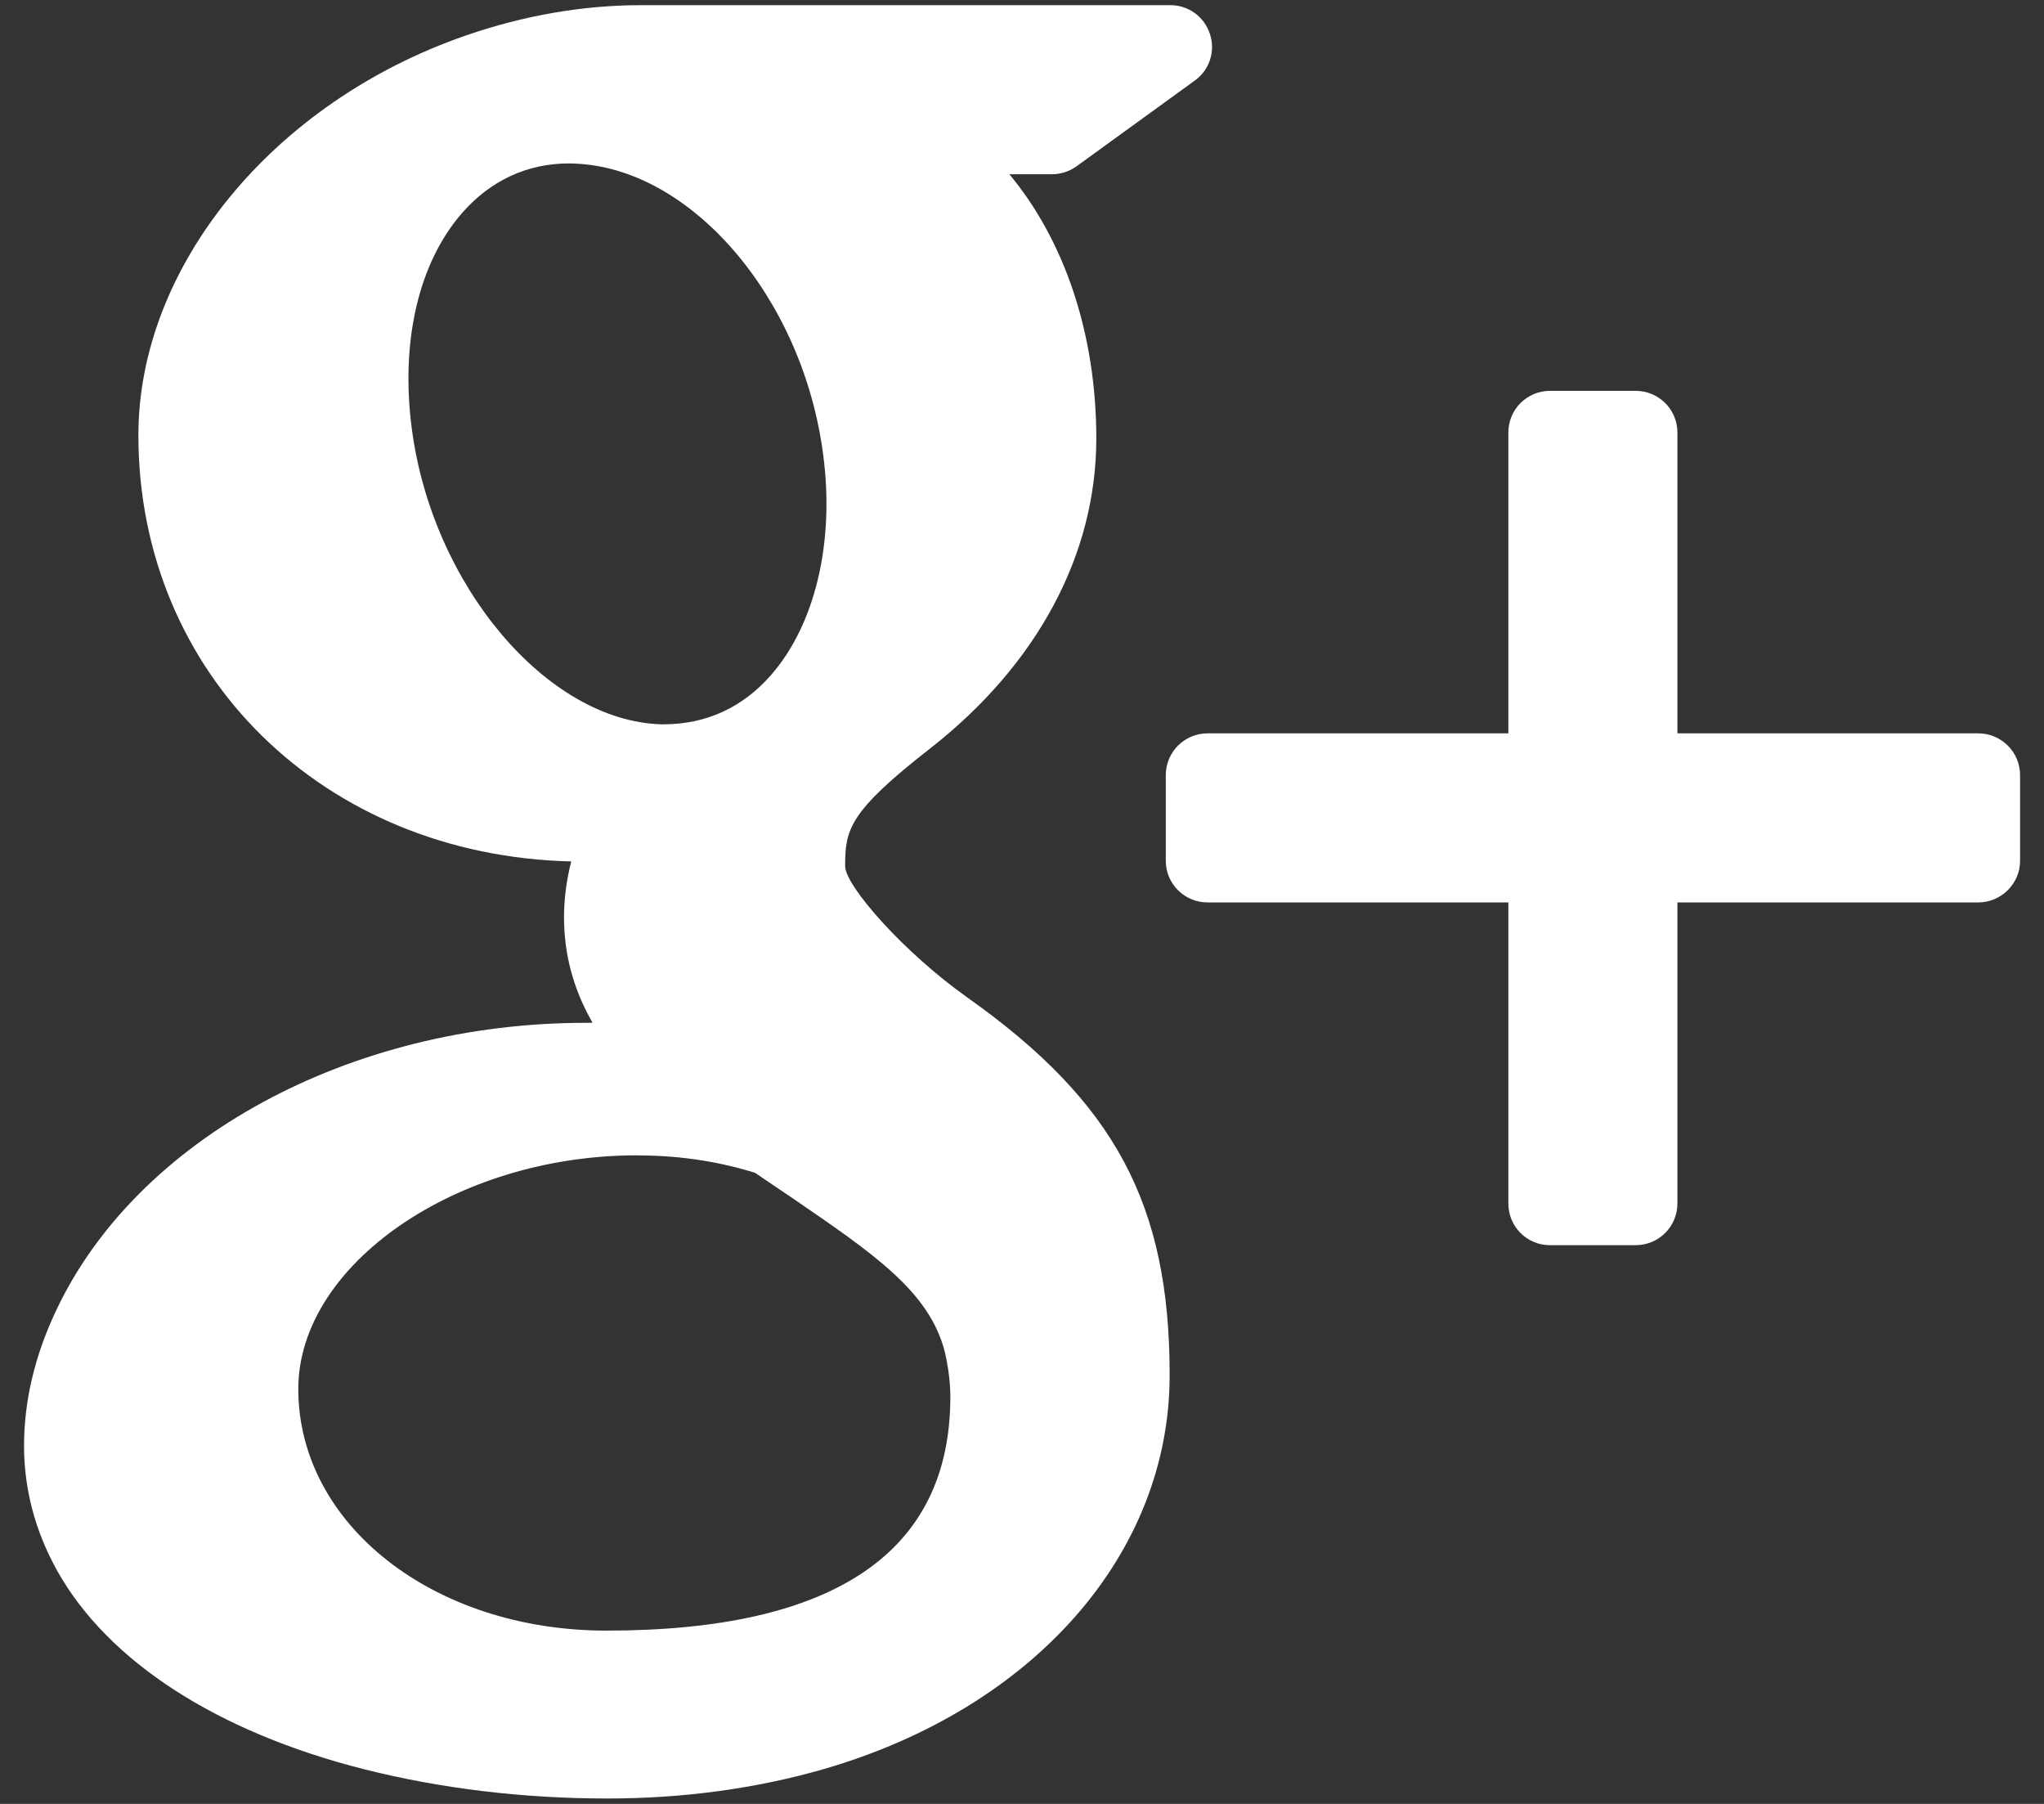 <?xml version="1.0" encoding="utf-8"?>
<!-- Generator: Adobe Illustrator 16.0.0, SVG Export Plug-In . SVG Version: 6.00 Build 0)  -->
<!DOCTYPE svg PUBLIC "-//W3C//DTD SVG 1.1//EN" "http://www.w3.org/Graphics/SVG/1.1/DTD/svg11.dtd">
<svg version="1.1" xmlns="http://www.w3.org/2000/svg" xmlns:xlink="http://www.w3.org/1999/xlink" x="0px" y="0px" width="17px"
	 height="15px" viewBox="0 0 17 15" enable-background="new 0 0 17 15" xml:space="preserve">
<rect x="0" y="0" width="17" height="15" fill="#333333" stroke="none"/>
<g id="Layer_2">
</g>
<g id="Layer_1">
	<g display="none">
		<g display="inline">
			<path fill="#FFFFFF" d="M9.353-0.244C8.384-0.684,7.355-0.91,6.293-0.91c-0.884,0-1.754,0.171-2.59,0.484
				C3.9-0.247,9.099,4.473,9.353,4.703C9.353,4.361,9.353-0.139,9.353-0.244L9.353-0.244z"/>
		</g>
		<g display="inline">
			<path fill="#FFFFFF" d="M2.475,12.846c0-0.289,0-6.037,0-6.378C2.227,6.692-0.505,9.176-0.59,9.252
				C0.005,10.744,1.09,12.008,2.475,12.846L2.475,12.846z"/>
		</g>
		<g display="inline">
			<path fill="#FFFFFF" d="M-1.125,6.51c0,0.635,0.096,1.286,0.27,1.928c0.201-0.185,6.446-5.86,6.575-5.978
				c-0.124-0.112-2.722-2.47-2.807-2.547C0.422,1.191-1.125,3.712-1.125,6.51L-1.125,6.51z"/>
		</g>
		<g display="inline">
			<path fill="#FFFFFF" d="M3.254,9.733c0,0.155,0,3.435,0,3.54c0.754,0.339,1.543,0.549,2.355,0.625h1.361
				c2.562-0.239,4.85-1.821,5.986-4.165C12.69,9.733,3.414,9.733,3.254,9.733L3.254,9.733z"/>
		</g>
		<g display="inline">
			<path fill="#FFFFFF" d="M10.134,0.181c0,0.294,0,8.613,0,8.772c0.152,0,3.039,0,3.158,0c0.276-0.792,0.421-1.613,0.421-2.443
				C13.713,3.931,12.342,1.525,10.134,0.181L10.134,0.181z"/>
		</g>
	</g>
	<g display="none">
		<path display="inline" fill="#FFFFFF" d="M11.201,6.143H1.519c-1.538,0-2.786,1.249-2.786,2.787v2.241
			c0,1.539,1.248,2.786,2.786,2.786h9.682c1.539,0,2.789-1.247,2.789-2.786V8.93C13.99,7.392,12.74,6.143,11.201,6.143z
			 M3.554,7.887h-0.9v4.473H1.785V7.887H0.884V7.126h2.67V7.887z M6.097,12.359H5.325v-0.423c-0.144,0.156-0.291,0.275-0.446,0.356
			c-0.154,0.084-0.303,0.122-0.447,0.122c-0.18,0-0.313-0.056-0.404-0.171c-0.09-0.116-0.135-0.288-0.135-0.52V8.498h0.771v2.963
			c0,0.09,0.017,0.155,0.048,0.198c0.034,0.041,0.086,0.06,0.159,0.06c0.055,0,0.128-0.025,0.215-0.08s0.167-0.123,0.239-0.208
			V8.498h0.772V12.359z M8.896,11.562c0,0.272-0.06,0.482-0.181,0.629c-0.121,0.146-0.297,0.217-0.523,0.217
			c-0.152,0-0.287-0.027-0.405-0.083c-0.119-0.056-0.229-0.142-0.329-0.263v0.297H6.677V7.126h0.781v1.686
			c0.104-0.116,0.214-0.207,0.329-0.269c0.12-0.062,0.238-0.091,0.357-0.091c0.247,0,0.43,0.08,0.56,0.246
			c0.129,0.163,0.192,0.403,0.192,0.721V11.562z M11.573,10.521h-1.475v0.729c0,0.202,0.023,0.344,0.073,0.423
			c0.054,0.078,0.14,0.116,0.263,0.116c0.129,0,0.218-0.033,0.268-0.1c0.052-0.066,0.078-0.213,0.078-0.439v-0.176h0.793v0.196
			c0,0.397-0.096,0.695-0.291,0.895c-0.19,0.2-0.481,0.301-0.863,0.301c-0.347,0-0.622-0.106-0.819-0.319
			c-0.197-0.21-0.298-0.503-0.298-0.876V9.537c0-0.335,0.11-0.609,0.33-0.82c0.217-0.21,0.497-0.314,0.843-0.314
			c0.353,0,0.626,0.097,0.816,0.294c0.188,0.194,0.282,0.474,0.282,0.841V10.521z"/>
		<path display="inline" fill="#FFFFFF" d="M10.443,9.078c-0.124,0-0.212,0.035-0.266,0.106c-0.056,0.068-0.079,0.185-0.079,0.347
			v0.391h0.682V9.531c0-0.162-0.028-0.278-0.082-0.347C10.646,9.113,10.56,9.078,10.443,9.078z"/>
		<path display="inline" fill="#FFFFFF" d="M7.778,9.064c-0.052,0-0.108,0.013-0.161,0.037C7.562,9.127,7.509,9.167,7.458,9.221
			v2.405c0.062,0.062,0.123,0.11,0.182,0.139c0.061,0.024,0.122,0.04,0.187,0.04c0.097,0,0.164-0.027,0.209-0.084
			c0.043-0.053,0.065-0.142,0.065-0.264V9.463c0-0.133-0.024-0.23-0.079-0.298C7.964,9.098,7.884,9.064,7.778,9.064z"/>
		<polygon display="inline" fill="#FFFFFF" points="2.787,4.801 3.766,4.801 3.766,2.409 4.904,-0.965 3.911,-0.965 3.305,1.34 
			3.243,1.34 2.608,-0.965 1.623,-0.965 2.787,2.517 		"/>
		<path display="inline" fill="#FFFFFF" d="M6.229,4.909c0.394,0,0.703-0.104,0.931-0.31C7.385,4.39,7.497,4.106,7.497,3.743V1.545
			c0-0.325-0.114-0.59-0.345-0.796C6.923,0.544,6.628,0.441,6.269,0.441c-0.395,0-0.709,0.097-0.943,0.292
			c-0.234,0.195-0.35,0.456-0.35,0.787v2.205c0,0.361,0.114,0.647,0.342,0.862C5.544,4.801,5.849,4.909,6.229,4.909z M5.869,1.488
			c0-0.093,0.034-0.167,0.098-0.225c0.068-0.058,0.154-0.086,0.261-0.086c0.115,0,0.207,0.028,0.278,0.086
			c0.07,0.058,0.105,0.132,0.105,0.225v2.317c0,0.114-0.035,0.203-0.104,0.27C6.437,4.14,6.344,4.172,6.228,4.172
			c-0.116,0-0.204-0.031-0.267-0.096C5.9,4.011,5.869,3.922,5.869,3.806V1.488z"/>
		<path display="inline" fill="#FFFFFF" d="M8.809,4.863c0.162,0,0.33-0.045,0.503-0.135c0.174-0.091,0.343-0.224,0.501-0.396v0.47
			h0.869V0.548H9.812v3.229c-0.08,0.092-0.171,0.168-0.267,0.229c-0.099,0.059-0.18,0.089-0.244,0.089
			c-0.08,0-0.142-0.022-0.177-0.068C9.091,3.982,9.07,3.909,9.07,3.81V0.548H8.202v3.555c0,0.253,0.051,0.443,0.15,0.568
			C8.457,4.799,8.608,4.863,8.809,4.863z"/>
	</g>
	<g display="none">
		<path display="inline" fill="#BCBCBC" d="M6.474-0.965c-4.125,0-7.47,3.344-7.47,7.47c0,3.059,1.84,5.688,4.471,6.841
			c-0.021-0.52-0.003-1.146,0.129-1.715c0.144-0.607,0.962-4.07,0.962-4.07S4.328,7.084,4.328,6.379c0-1.107,0.642-1.934,1.44-1.934
			c0.679,0,1.007,0.51,1.007,1.122c0,0.683-0.436,1.705-0.66,2.65C5.929,9.01,6.513,9.656,7.295,9.656
			c1.415,0,2.369-1.818,2.369-3.971c0-1.637-1.104-2.863-3.109-2.863c-2.265,0-3.677,1.689-3.677,3.578
			c0,0.651,0.192,1.109,0.493,1.465c0.138,0.162,0.157,0.229,0.106,0.416C3.441,8.419,3.36,8.75,3.325,8.881
			C3.276,9.069,3.123,9.138,2.953,9.067C1.908,8.642,1.421,7.499,1.421,6.214c0-2.122,1.79-4.667,5.339-4.667
			c2.852,0,4.729,2.064,4.729,4.28c0,2.931-1.63,5.12-4.029,5.12c-0.808,0-1.565-0.436-1.826-0.932c0,0-0.434,1.723-0.525,2.054
			c-0.158,0.576-0.469,1.151-0.752,1.601c0.672,0.197,1.382,0.306,2.117,0.306c4.125,0,7.47-3.344,7.47-7.47
			S10.599-0.965,6.474-0.965z"/>
	</g>
	<path display="none" fill="#FFFFFF" d="M9.958,3.622H7.509V2.015c0-0.603,0.399-0.744,0.681-0.744s1.729,0,1.729,0v-2.652
		l-2.38-0.01c-2.643,0-3.244,1.979-3.244,3.244v1.768H2.766v2.733h1.528c0,3.507,0,7.733,0,7.733h3.215c0,0,0-4.268,0-7.733h2.169
		L9.958,3.622z"/>
	<path display="none" fill="#FFFFFF" d="M6.533-1.391c-4.252,0-7.699,3.448-7.699,7.699c0,4.252,3.447,7.698,7.699,7.698
		s7.699-3.446,7.699-7.698C14.232,2.057,10.785-1.391,6.533-1.391z M3.581,8.693c-1.339,0-2.423-1.083-2.423-2.422
		c0-1.339,1.084-2.423,2.423-2.423c1.338,0,2.423,1.084,2.423,2.423C6.004,7.61,4.919,8.693,3.581,8.693z M9.661,8.693
		c-1.339,0-2.423-1.083-2.423-2.422c0-1.339,1.084-2.423,2.423-2.423c1.338,0,2.423,1.084,2.423,2.423
		C12.084,7.61,10.999,8.693,9.661,8.693z"/>
	<path display="none" fill="#FFFFFF" d="M13.633,7.999c0.11-0.505,0.169-1.025,0.169-1.563c0-4.022-3.262-7.284-7.285-7.284
		c-0.424,0-0.84,0.037-1.246,0.106C4.62-1.152,3.85-1.391,3.023-1.391c-2.333,0-4.225,1.892-4.225,4.226
		c0,0.78,0.212,1.509,0.581,2.136c-0.097,0.474-0.147,0.963-0.147,1.465c0,4.024,3.261,7.285,7.285,7.285
		c0.456,0,0.901-0.042,1.333-0.122C8.445,13.918,9.126,14.1,9.848,14.1c2.334,0,4.225-1.89,4.225-4.225
		C14.072,9.202,13.914,8.565,13.633,7.999z M10.253,9.917c-0.337,0.479-0.835,0.855-1.48,1.125
		c-0.639,0.264-1.404,0.399-2.276,0.399c-1.046,0-1.923-0.184-2.608-0.547c-0.49-0.264-0.893-0.621-1.2-1.065
		C2.379,9.384,2.223,8.94,2.223,8.514c0-0.268,0.102-0.499,0.303-0.688c0.2-0.188,0.455-0.283,0.761-0.283
		c0.25,0,0.467,0.074,0.642,0.224C4.096,7.907,4.24,8.118,4.355,8.39c0.129,0.296,0.27,0.547,0.418,0.741
		C4.917,9.32,5.123,9.479,5.385,9.604c0.264,0.126,0.62,0.189,1.058,0.189c0.602,0,1.096-0.128,1.467-0.383
		c0.363-0.246,0.539-0.545,0.539-0.908c0-0.289-0.093-0.515-0.28-0.692C7.97,7.624,7.709,7.48,7.391,7.381
		C7.061,7.278,6.61,7.167,6.054,7.05C5.298,6.889,4.656,6.696,4.146,6.479C3.622,6.257,3.202,5.949,2.894,5.563
		c-0.312-0.392-0.471-0.882-0.471-1.46c0-0.55,0.167-1.047,0.495-1.474c0.325-0.425,0.801-0.756,1.414-0.982
		c0.604-0.224,1.324-0.337,2.138-0.337c0.65,0,1.222,0.076,1.7,0.224c0.479,0.149,0.884,0.352,1.202,0.6
		c0.32,0.25,0.56,0.518,0.709,0.796c0.151,0.281,0.228,0.561,0.228,0.831c0,0.261-0.101,0.497-0.299,0.704
		C9.81,4.672,9.558,4.777,9.261,4.777c-0.27,0-0.481-0.066-0.628-0.195c-0.136-0.121-0.277-0.309-0.435-0.58
		C8.017,3.658,7.797,3.386,7.545,3.194C7.299,3.007,6.89,2.913,6.328,2.913c-0.521,0-0.946,0.105-1.261,0.312
		C4.762,3.424,4.614,3.652,4.614,3.923c0,0.167,0.048,0.305,0.146,0.424c0.103,0.127,0.25,0.237,0.434,0.33
		C5.386,4.773,5.583,4.85,5.78,4.904c0.202,0.057,0.542,0.14,1.008,0.248C7.378,5.278,7.92,5.42,8.399,5.573
		c0.485,0.155,0.904,0.346,1.246,0.569c0.349,0.227,0.625,0.518,0.82,0.866c0.197,0.35,0.297,0.782,0.297,1.283
		C10.763,8.893,10.591,9.439,10.253,9.917z"/>
	<g display="none">
		<path display="inline" fill="#FFFFFF" d="M6.288,5.586c0,0,2.171-0.162,2.171-2.707c0-2.545-1.775-3.788-4.025-3.788H0.293H0.172
			h-3.14v14.225h3.14h0.122h4.141c0,0,4.518,0.143,4.518-4.199C8.952,9.117,9.149,5.586,6.288,5.586z M0.293,1.62h3.607h0.533
			c0,0,1.006,0,1.006,1.479c0,1.48-0.592,1.694-1.263,1.694H0.293V1.62z M4.225,10.789c-0.109,0.002-0.202,0-0.265,0H0.293V6.987
			h4.141c0,0,1.5-0.02,1.5,1.953C5.934,10.604,4.813,10.775,4.225,10.789z"/>
		<path display="inline" fill="#FFFFFF" d="M14.979,2.71c-5.471,0-5.466,5.465-5.466,5.465s-0.375,5.438,5.466,5.438
			c0,0,4.867,0.279,4.867-3.783h-2.504c0,0,0.084,1.531-2.28,1.531c0,0-2.503,0.166-2.503-2.477h7.37
			C19.93,8.885,20.736,2.71,14.979,2.71z M12.531,6.987c0,0,0.306-2.193,2.503-2.193c2.198,0,2.17,2.193,2.17,2.193H12.531z"/>
		<rect x="11.919" y="-0.071" display="inline" fill="#FFFFFF" width="5.868" height="1.752"/>
	</g>
	<g>
		<path fill="#FFFFFF" d="M16.453,6.098h-2.502V3.596c0-0.191-0.155-0.346-0.347-0.346h-0.713c-0.191,0-0.346,0.155-0.346,0.346
			v2.502h-2.502c-0.191,0-0.347,0.155-0.347,0.347v0.713c0,0.191,0.155,0.346,0.347,0.346h2.502v2.503
			c0,0.192,0.154,0.347,0.346,0.347h0.713c0.191,0,0.347-0.154,0.347-0.347V7.504h2.502c0.19,0,0.348-0.155,0.348-0.346V6.445
			C16.801,6.253,16.644,6.098,16.453,6.098z"/>
		<path fill="#FFFFFF" d="M8.042,8.292C7.517,7.919,7.037,7.374,7.029,7.206c0-0.307,0.026-0.452,0.713-0.987
			C8.629,5.523,9.118,4.61,9.118,3.646c0-0.875-0.268-1.651-0.723-2.197h0.354c0.073,0,0.144-0.023,0.203-0.065L9.937,0.67
			c0.122-0.087,0.174-0.244,0.126-0.387c-0.046-0.143-0.178-0.24-0.328-0.24H5.33c-0.48,0-0.971,0.085-1.452,0.251
			c-1.605,0.553-2.727,1.92-2.727,3.325c0,1.989,1.541,3.496,3.6,3.544c-0.04,0.158-0.06,0.312-0.06,0.464
			c0,0.307,0.077,0.598,0.237,0.877C4.91,8.505,4.892,8.505,4.873,8.505c-1.963,0-3.735,0.963-4.408,2.396
			C0.289,11.274,0.2,11.65,0.2,12.023c0,0.361,0.093,0.71,0.275,1.037c0.423,0.756,1.331,1.343,2.558,1.653
			c0.633,0.159,1.314,0.242,2.021,0.242c0.634,0,1.241-0.084,1.799-0.245c1.747-0.507,2.875-1.791,2.875-3.275
			C9.729,10.014,9.271,9.161,8.042,8.292z M2.481,11.55c0-1.034,1.315-1.943,2.815-1.943l0.04,0.001
			C5.661,9.61,5.98,9.659,6.279,9.752c0.104,0.07,0.203,0.138,0.299,0.202c0.693,0.474,1.152,0.786,1.28,1.287
			c0.029,0.126,0.046,0.252,0.046,0.375c0,1.288-0.961,1.943-2.859,1.943C3.607,13.56,2.481,12.677,2.481,11.55z M3.845,1.769
			C4.08,1.501,4.386,1.359,4.731,1.359L4.77,1.36c0.973,0.029,1.906,1.113,2.076,2.418c0.098,0.73-0.067,1.417-0.434,1.836
			C6.177,5.882,5.875,6.023,5.517,6.023c0,0,0,0-0.001,0H5.5C4.547,5.994,3.596,4.868,3.425,3.565
			C3.329,2.836,3.483,2.182,3.845,1.769z"/>
	</g>
</g>
</svg>
